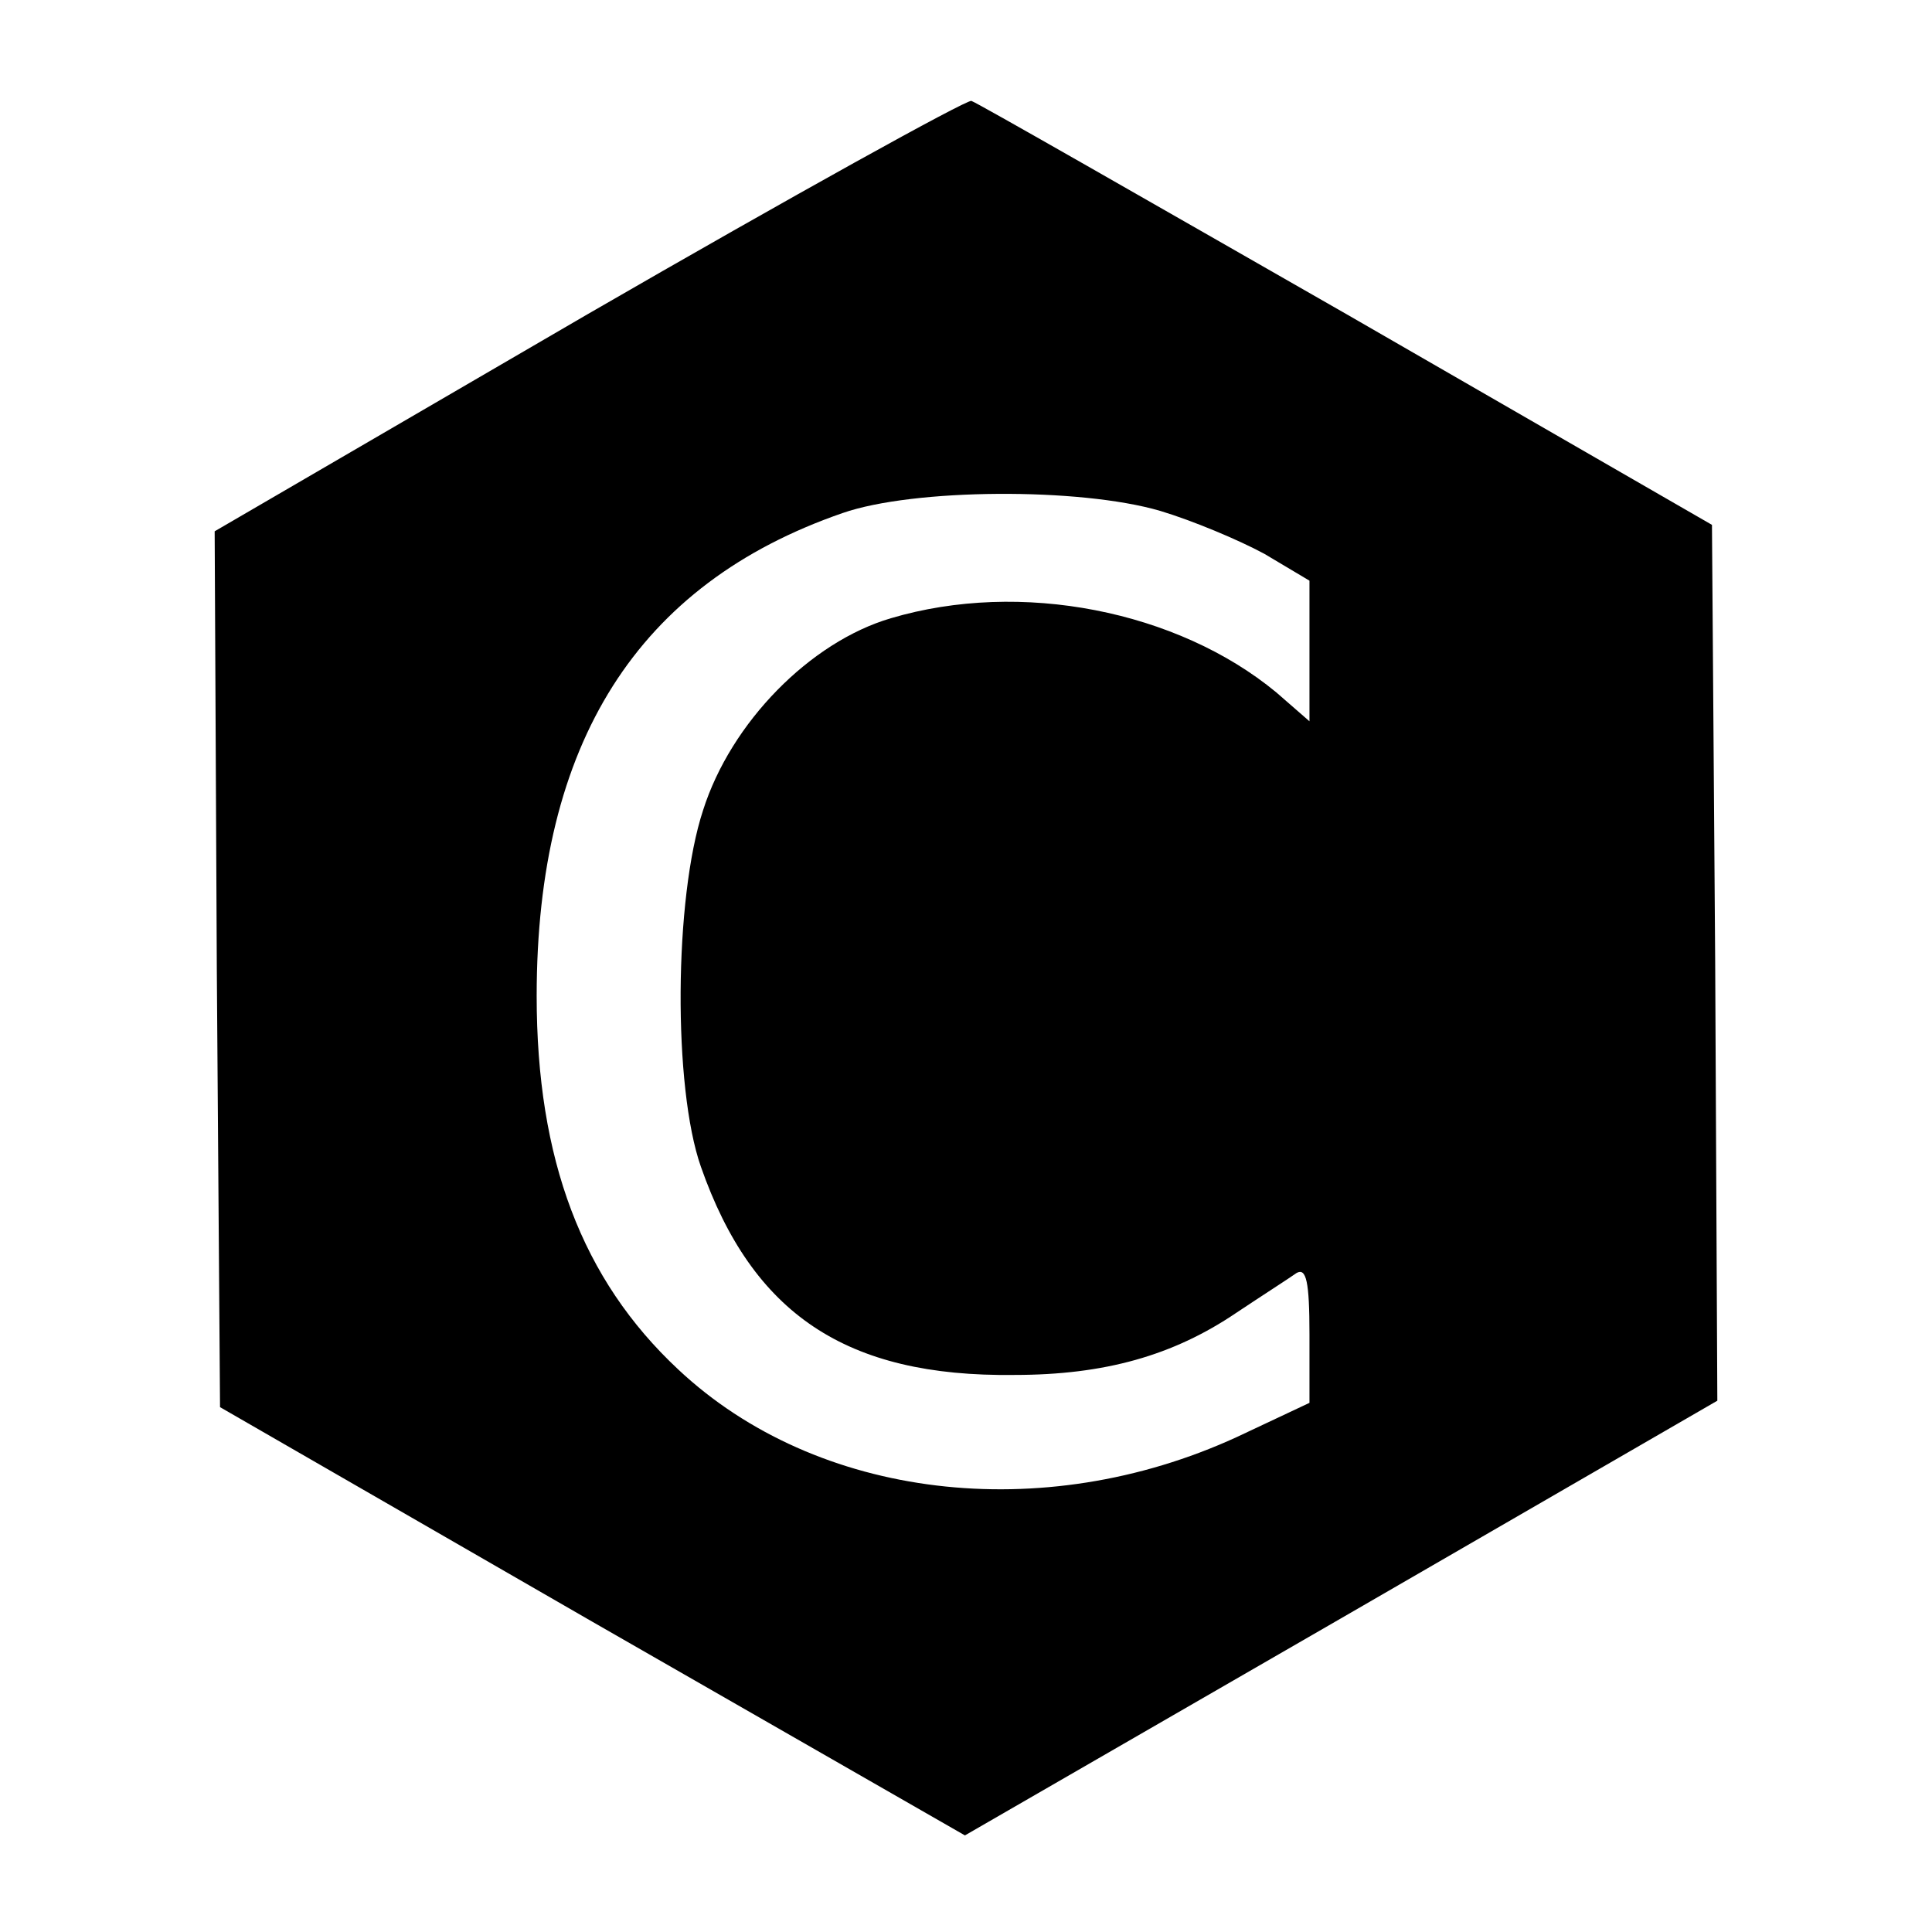<?xml version="1.0" standalone="no"?>
<!DOCTYPE svg PUBLIC "-//W3C//DTD SVG 20010904//EN"
 "http://www.w3.org/TR/2001/REC-SVG-20010904/DTD/svg10.dtd">
<svg version="1.0" xmlns="http://www.w3.org/2000/svg"
 width="180pt" height="180pt" viewBox="0 0 180 180"
 preserveAspectRatio="xMidYMid meet">
<g transform="translate(0,180) scale(0.1,-0.1)"
fill="#000000" stroke="none">
<path d="M547 1507 l-347 -202 2 -408 3 -408 347 -200 347 -199 350 202 351
203 -2 408 -3 408 -340 196 c-187 107 -344 197 -350 199 -5 1 -166 -88 -358
-199z m534 -183 c30 -9 73 -27 97 -40 l42 -25 0 -65 0 -66 -31 27 c-92 76
-238 105 -359 69 -75 -22 -149 -97 -175 -179 -27 -82 -28 -258 -2 -332 48
-137 135 -196 292 -194 84 0 148 18 207 58 24 16 49 32 56 37 9 5 12 -8 12
-57 l0 -64 -68 -32 c-181 -83 -391 -58 -520 63 -90 84 -132 196 -132 348 0
236 94 384 285 450 66 23 221 24 296 2z"/>
</g>
</svg>
